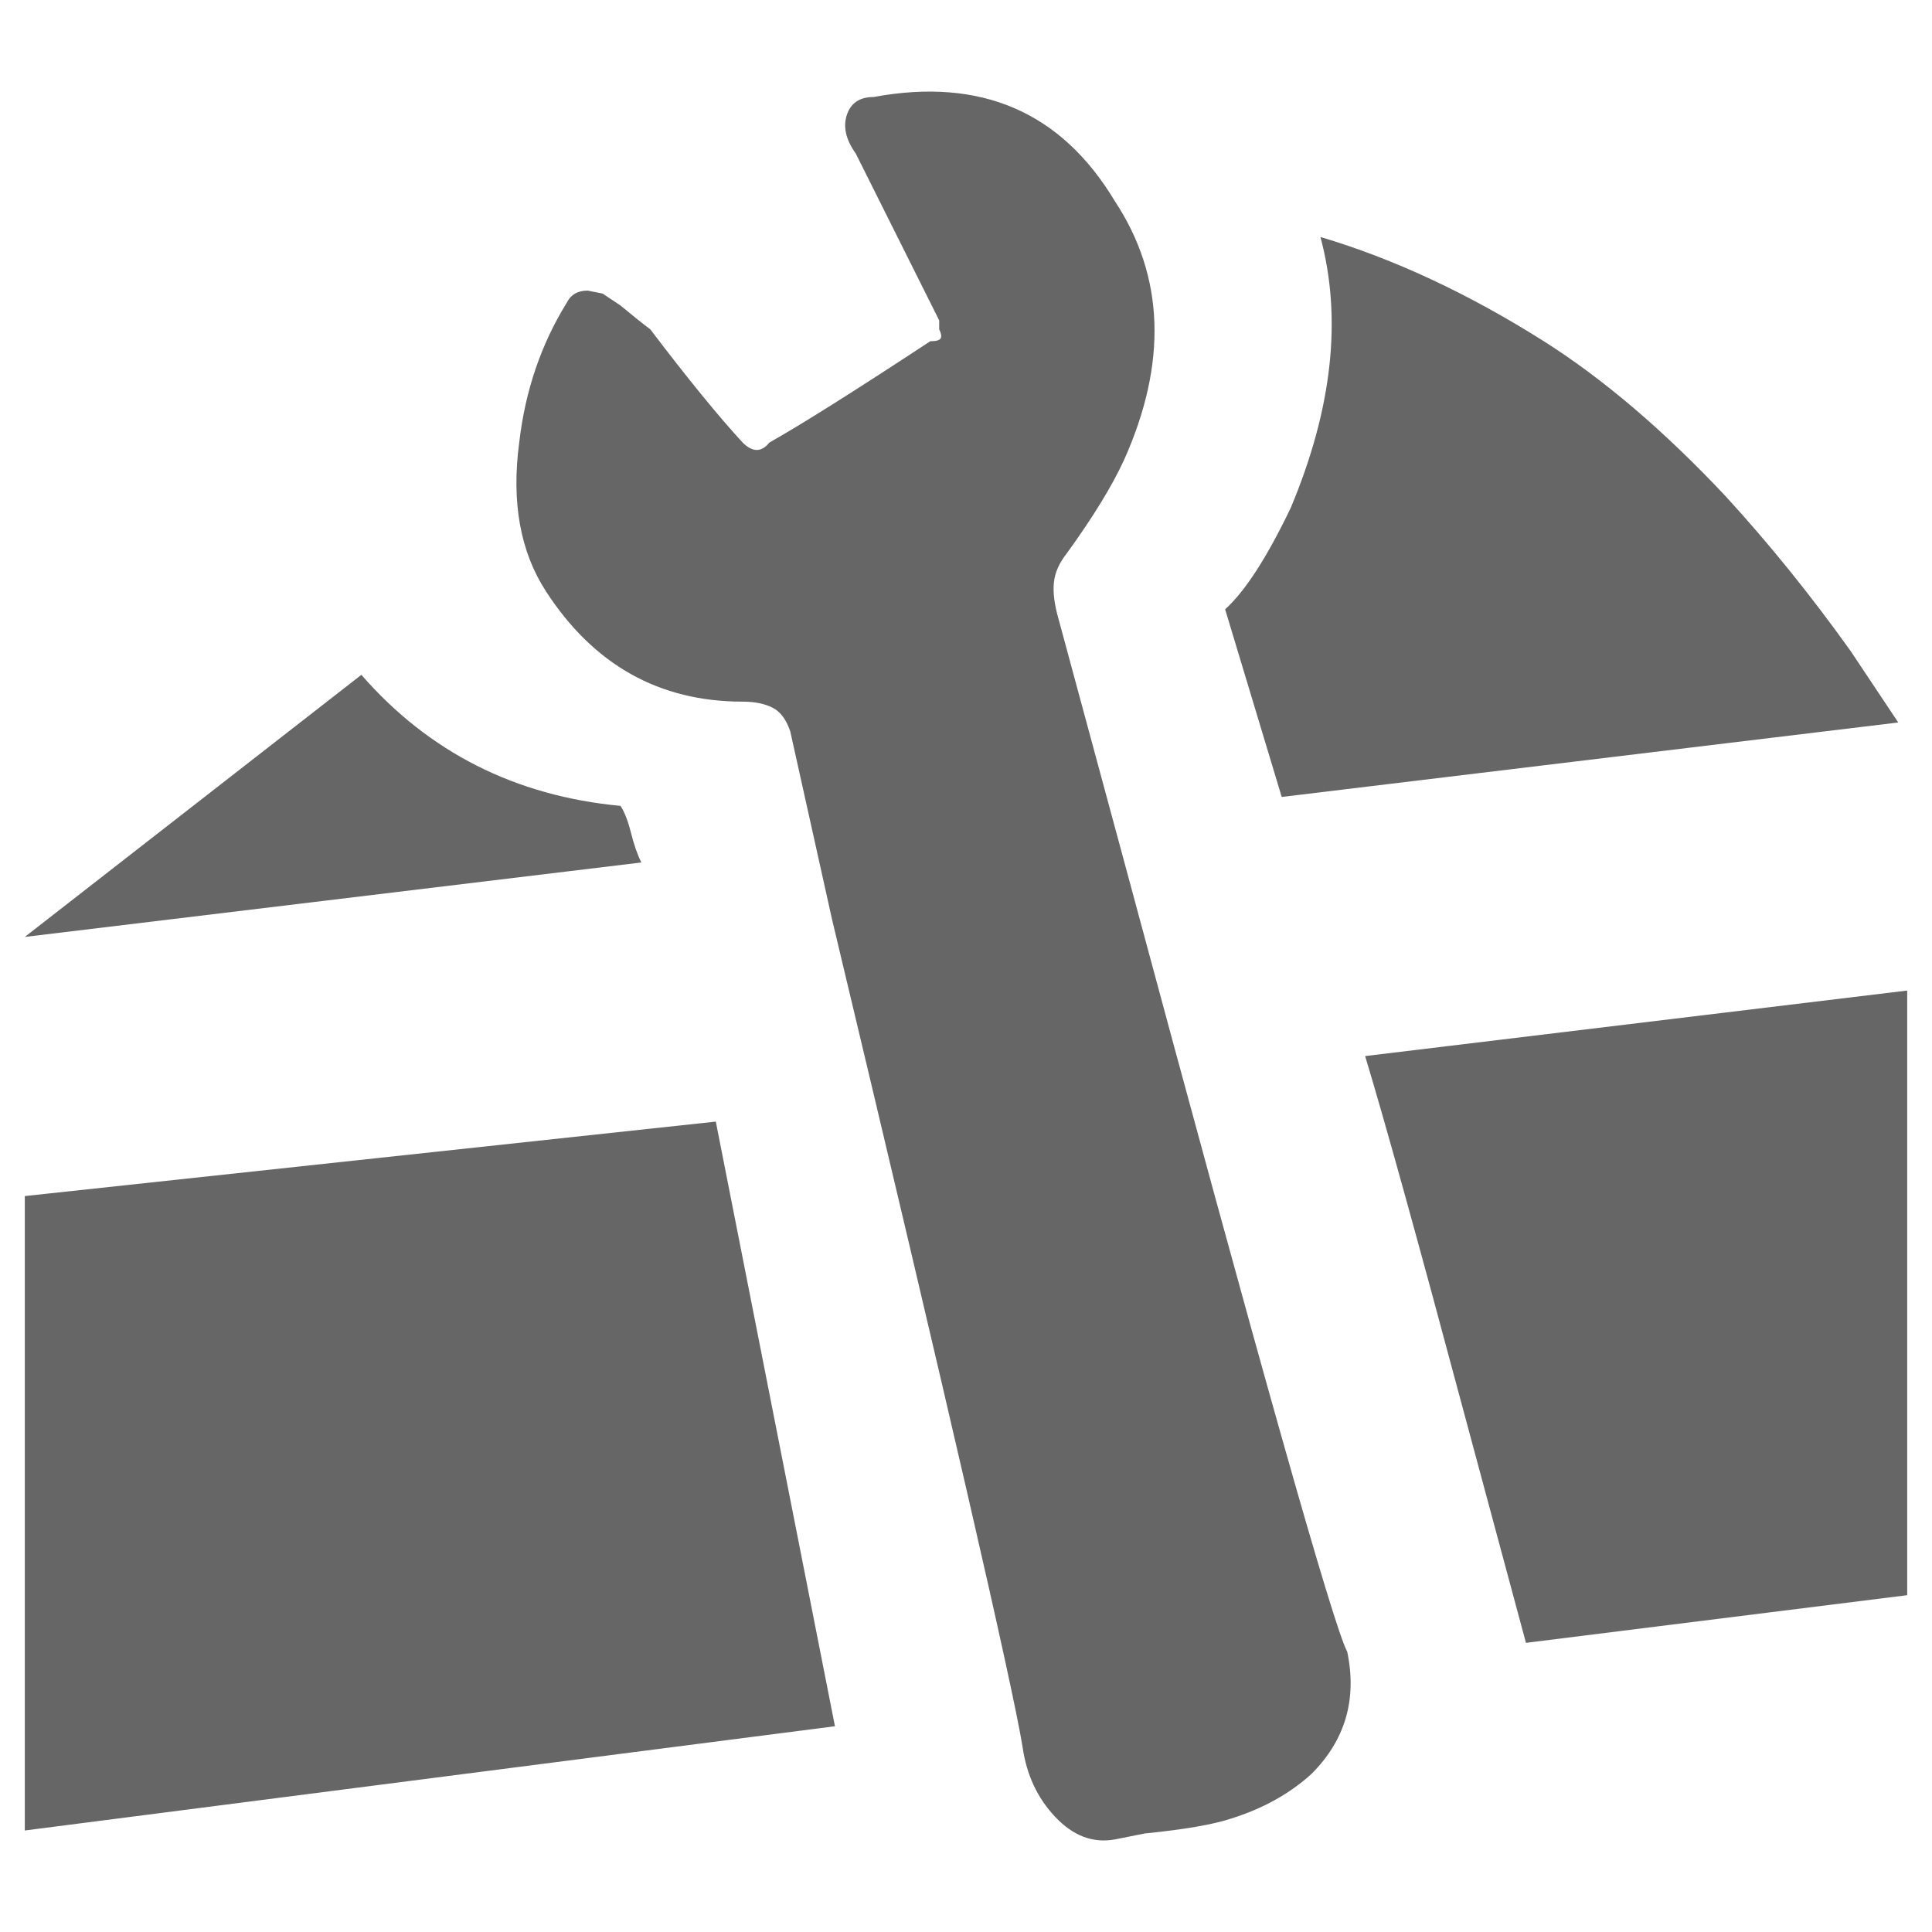 <?xml version="1.0" encoding="UTF-8"?>
<svg xmlns="http://www.w3.org/2000/svg" width="32" height="32" viewBox="0 0 24 24" fill="#666666"><path d="M23.692 12.305L16.958 13.119Q17.328 14.340 18.179 17.522L18.179 17.522L18.956 20.408L23.692 19.816L23.692 12.305ZM10.372 21.444L8.892 13.933L0.308 14.858L0.308 22.739L10.372 21.444ZM16.033 6.311L16.033 6.311Q15.589 7.236 15.219 7.569L15.219 7.569L15.922 9.900L23.581 8.975L22.989 8.087Q22.249 7.051 21.435 6.163L21.435 6.163Q20.288 4.942 19.178 4.239L19.178 4.239Q17.772 3.351 16.403 2.944L16.403 2.944Q16.810 4.461 16.033 6.311ZM7.708 10.011L7.708 10.011Q5.747 9.826 4.489 8.383L4.489 8.383L0.308 11.639L7.967 10.714Q7.893 10.566 7.838 10.344Q7.782 10.122 7.708 10.011ZM13.998 10.825L13.147 7.680Q13.073 7.421 13.092 7.236Q13.110 7.051 13.258 6.866L13.258 6.866Q13.739 6.200 13.961 5.719L13.961 5.719Q14.775 3.906 13.850 2.500L13.850 2.500Q12.851 0.835 10.853 1.205L10.853 1.205Q10.594 1.205 10.520 1.427Q10.446 1.649 10.631 1.908L10.631 1.908L11.667 3.980L11.667 4.091Q11.704 4.165 11.686 4.202Q11.667 4.239 11.556 4.239L11.556 4.239Q10.150 5.164 9.558 5.497L9.558 5.497Q9.410 5.682 9.225 5.497L9.225 5.497Q8.781 5.016 8.078 4.091L8.078 4.091Q7.930 3.980 7.708 3.795L7.708 3.795L7.486 3.647L7.301 3.610Q7.116 3.610 7.042 3.758L7.042 3.758Q6.561 4.535 6.450 5.497L6.450 5.497Q6.302 6.607 6.783 7.347L6.783 7.347Q7.671 8.716 9.225 8.716L9.225 8.716Q9.447 8.716 9.595 8.790Q9.743 8.864 9.817 9.086L9.817 9.086L10.335 11.417Q12.518 20.556 12.703 21.703L12.703 21.703Q12.777 22.221 13.110 22.572Q13.443 22.924 13.850 22.850L13.850 22.850L14.220 22.776Q14.960 22.702 15.293 22.591L15.293 22.591Q15.885 22.406 16.292 22.036L16.292 22.036Q16.921 21.407 16.736 20.519L16.736 20.519Q16.477 20.038 13.998 10.825L13.998 10.825Z"/></svg>